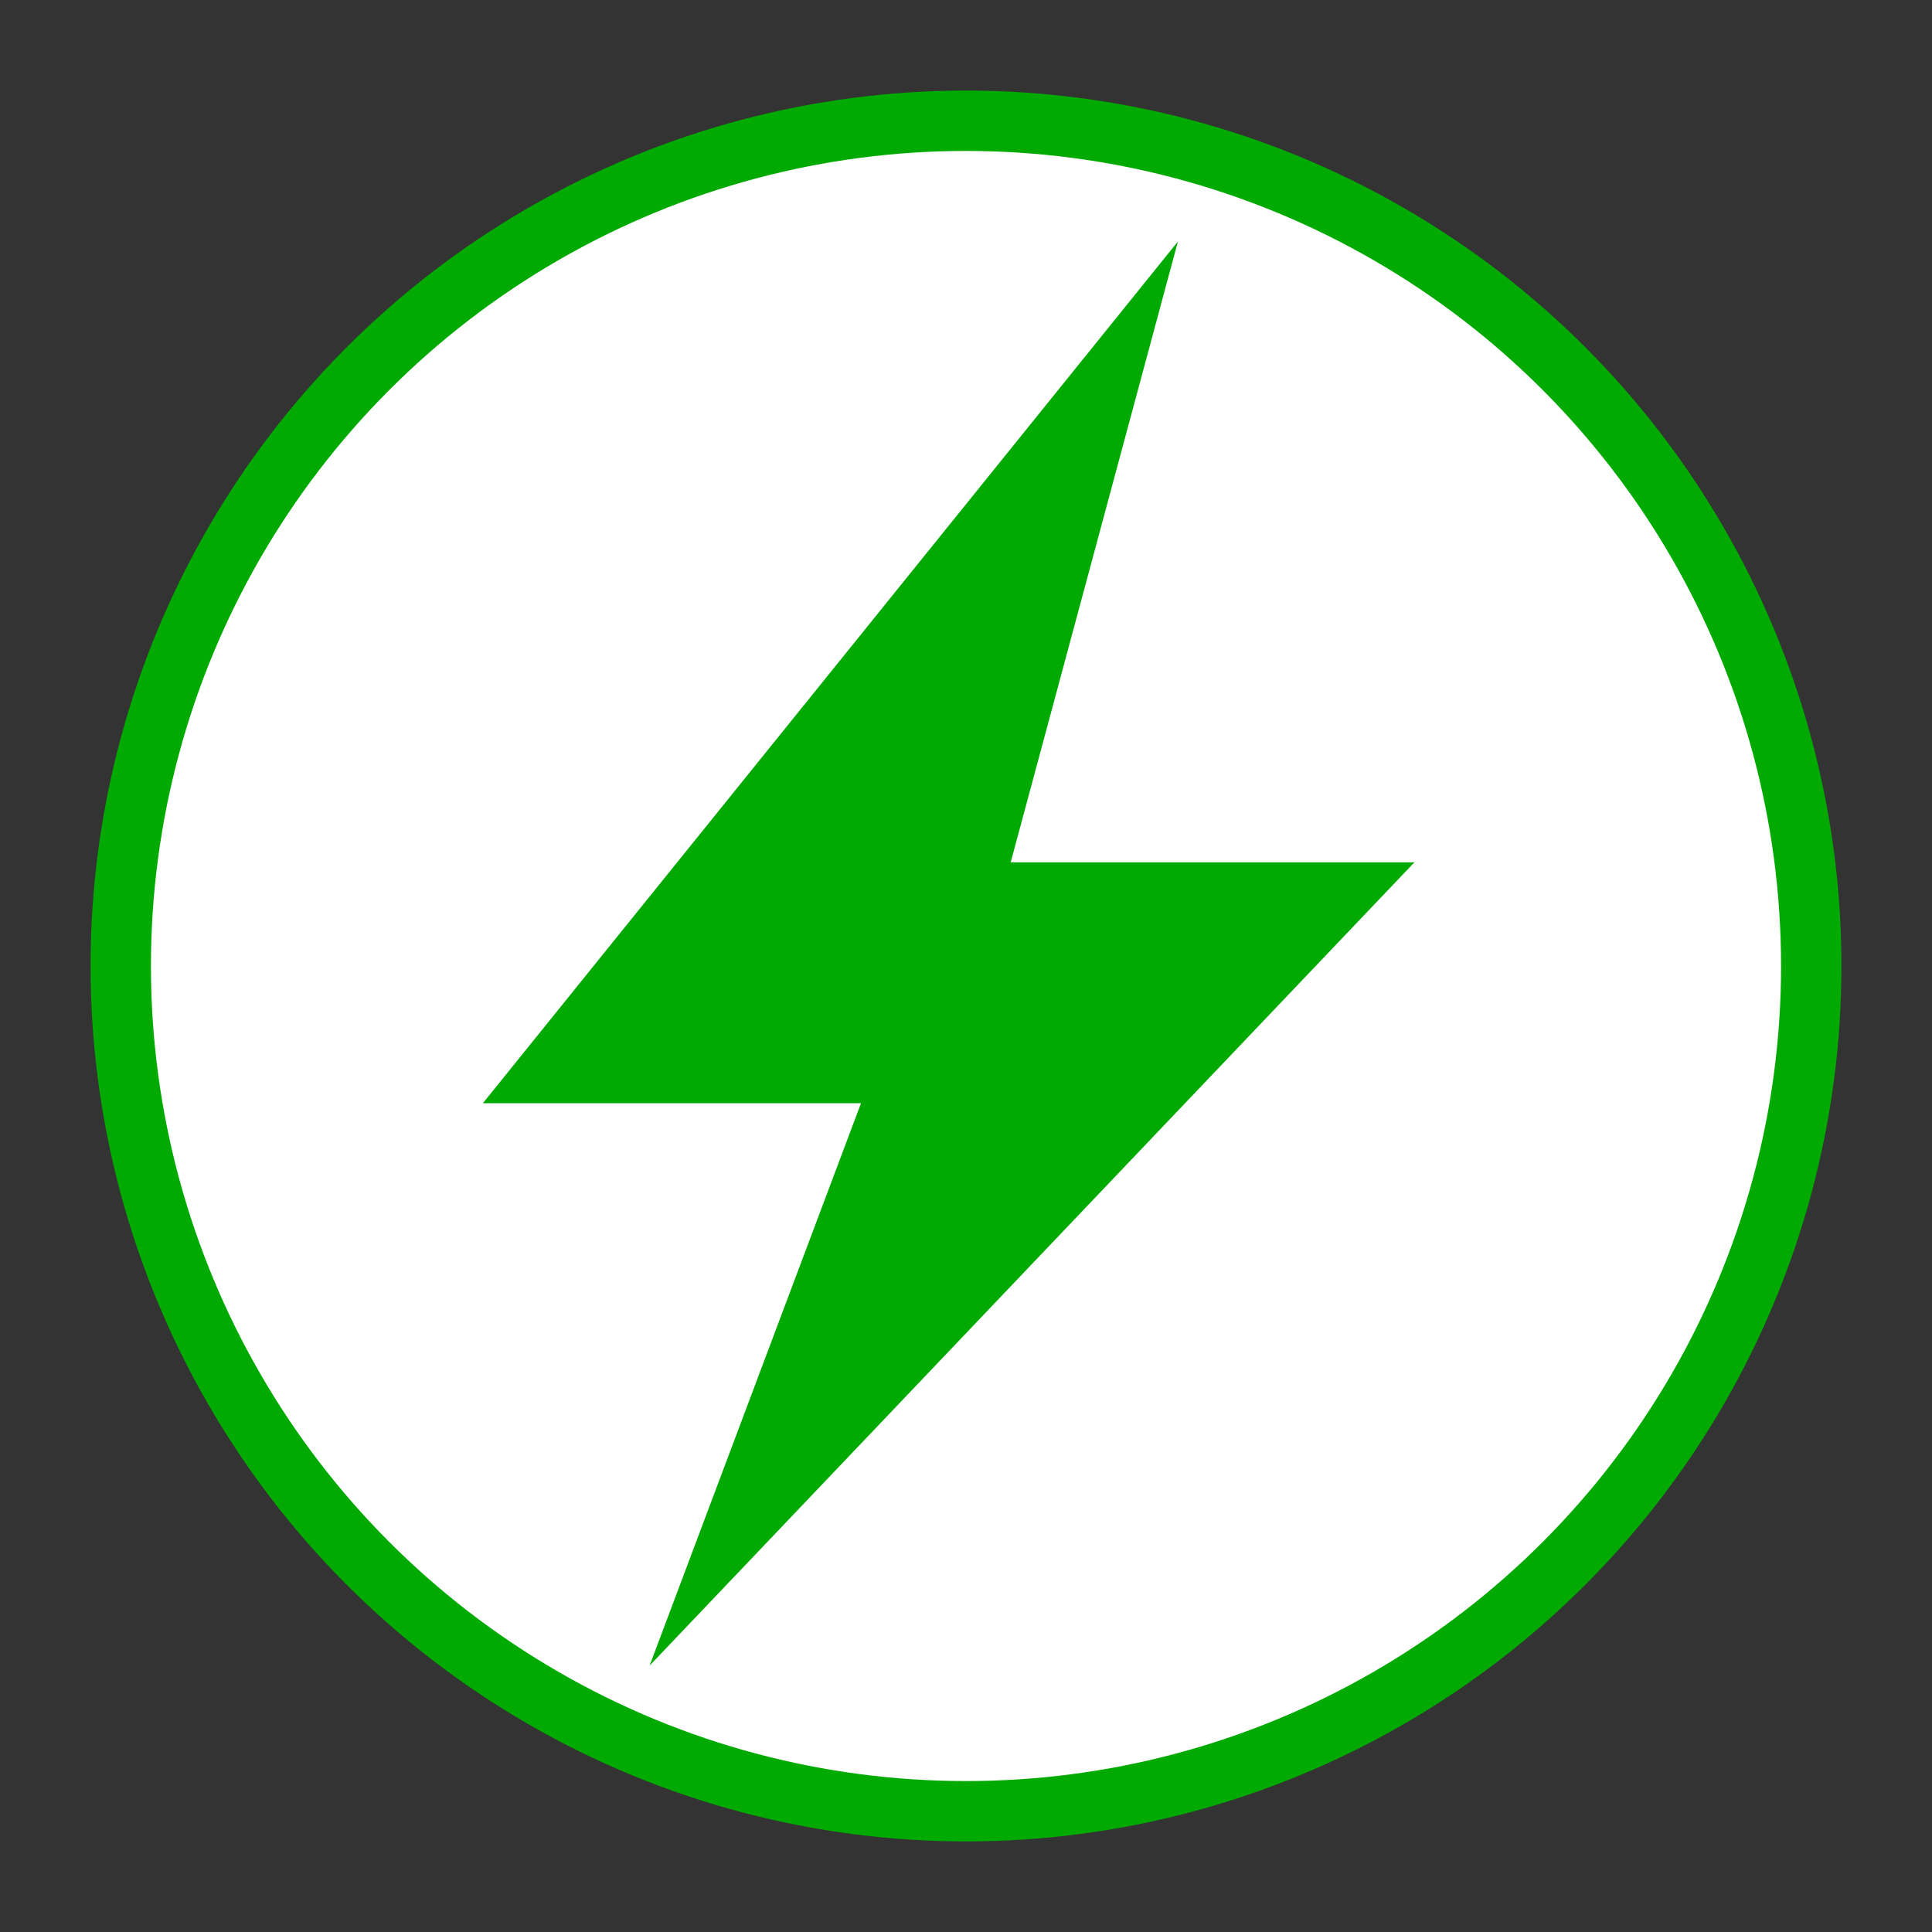 <?xml version="1.0" encoding="utf-8"?>
<svg height="800px" viewBox="0 0 32 32" width="800px" xmlns="http://www.w3.org/2000/svg">
<rect x="0" y="0" width="32" height="32" fill="#333333" stroke="none"/>
<g fill="white">
<circle cx="16" cy="16" r="14" stroke="#00aa00"/>
<g fill="#00aa00">
<path d="M10.76 27.587l12.666-13.303H15.76z"/>
<path d="M8 18.27h7.666l7.76-3.986H15.76z"/>
<path d="M19.51 4L8 18.27h7.666z"/>
</g>
</g>
</svg>